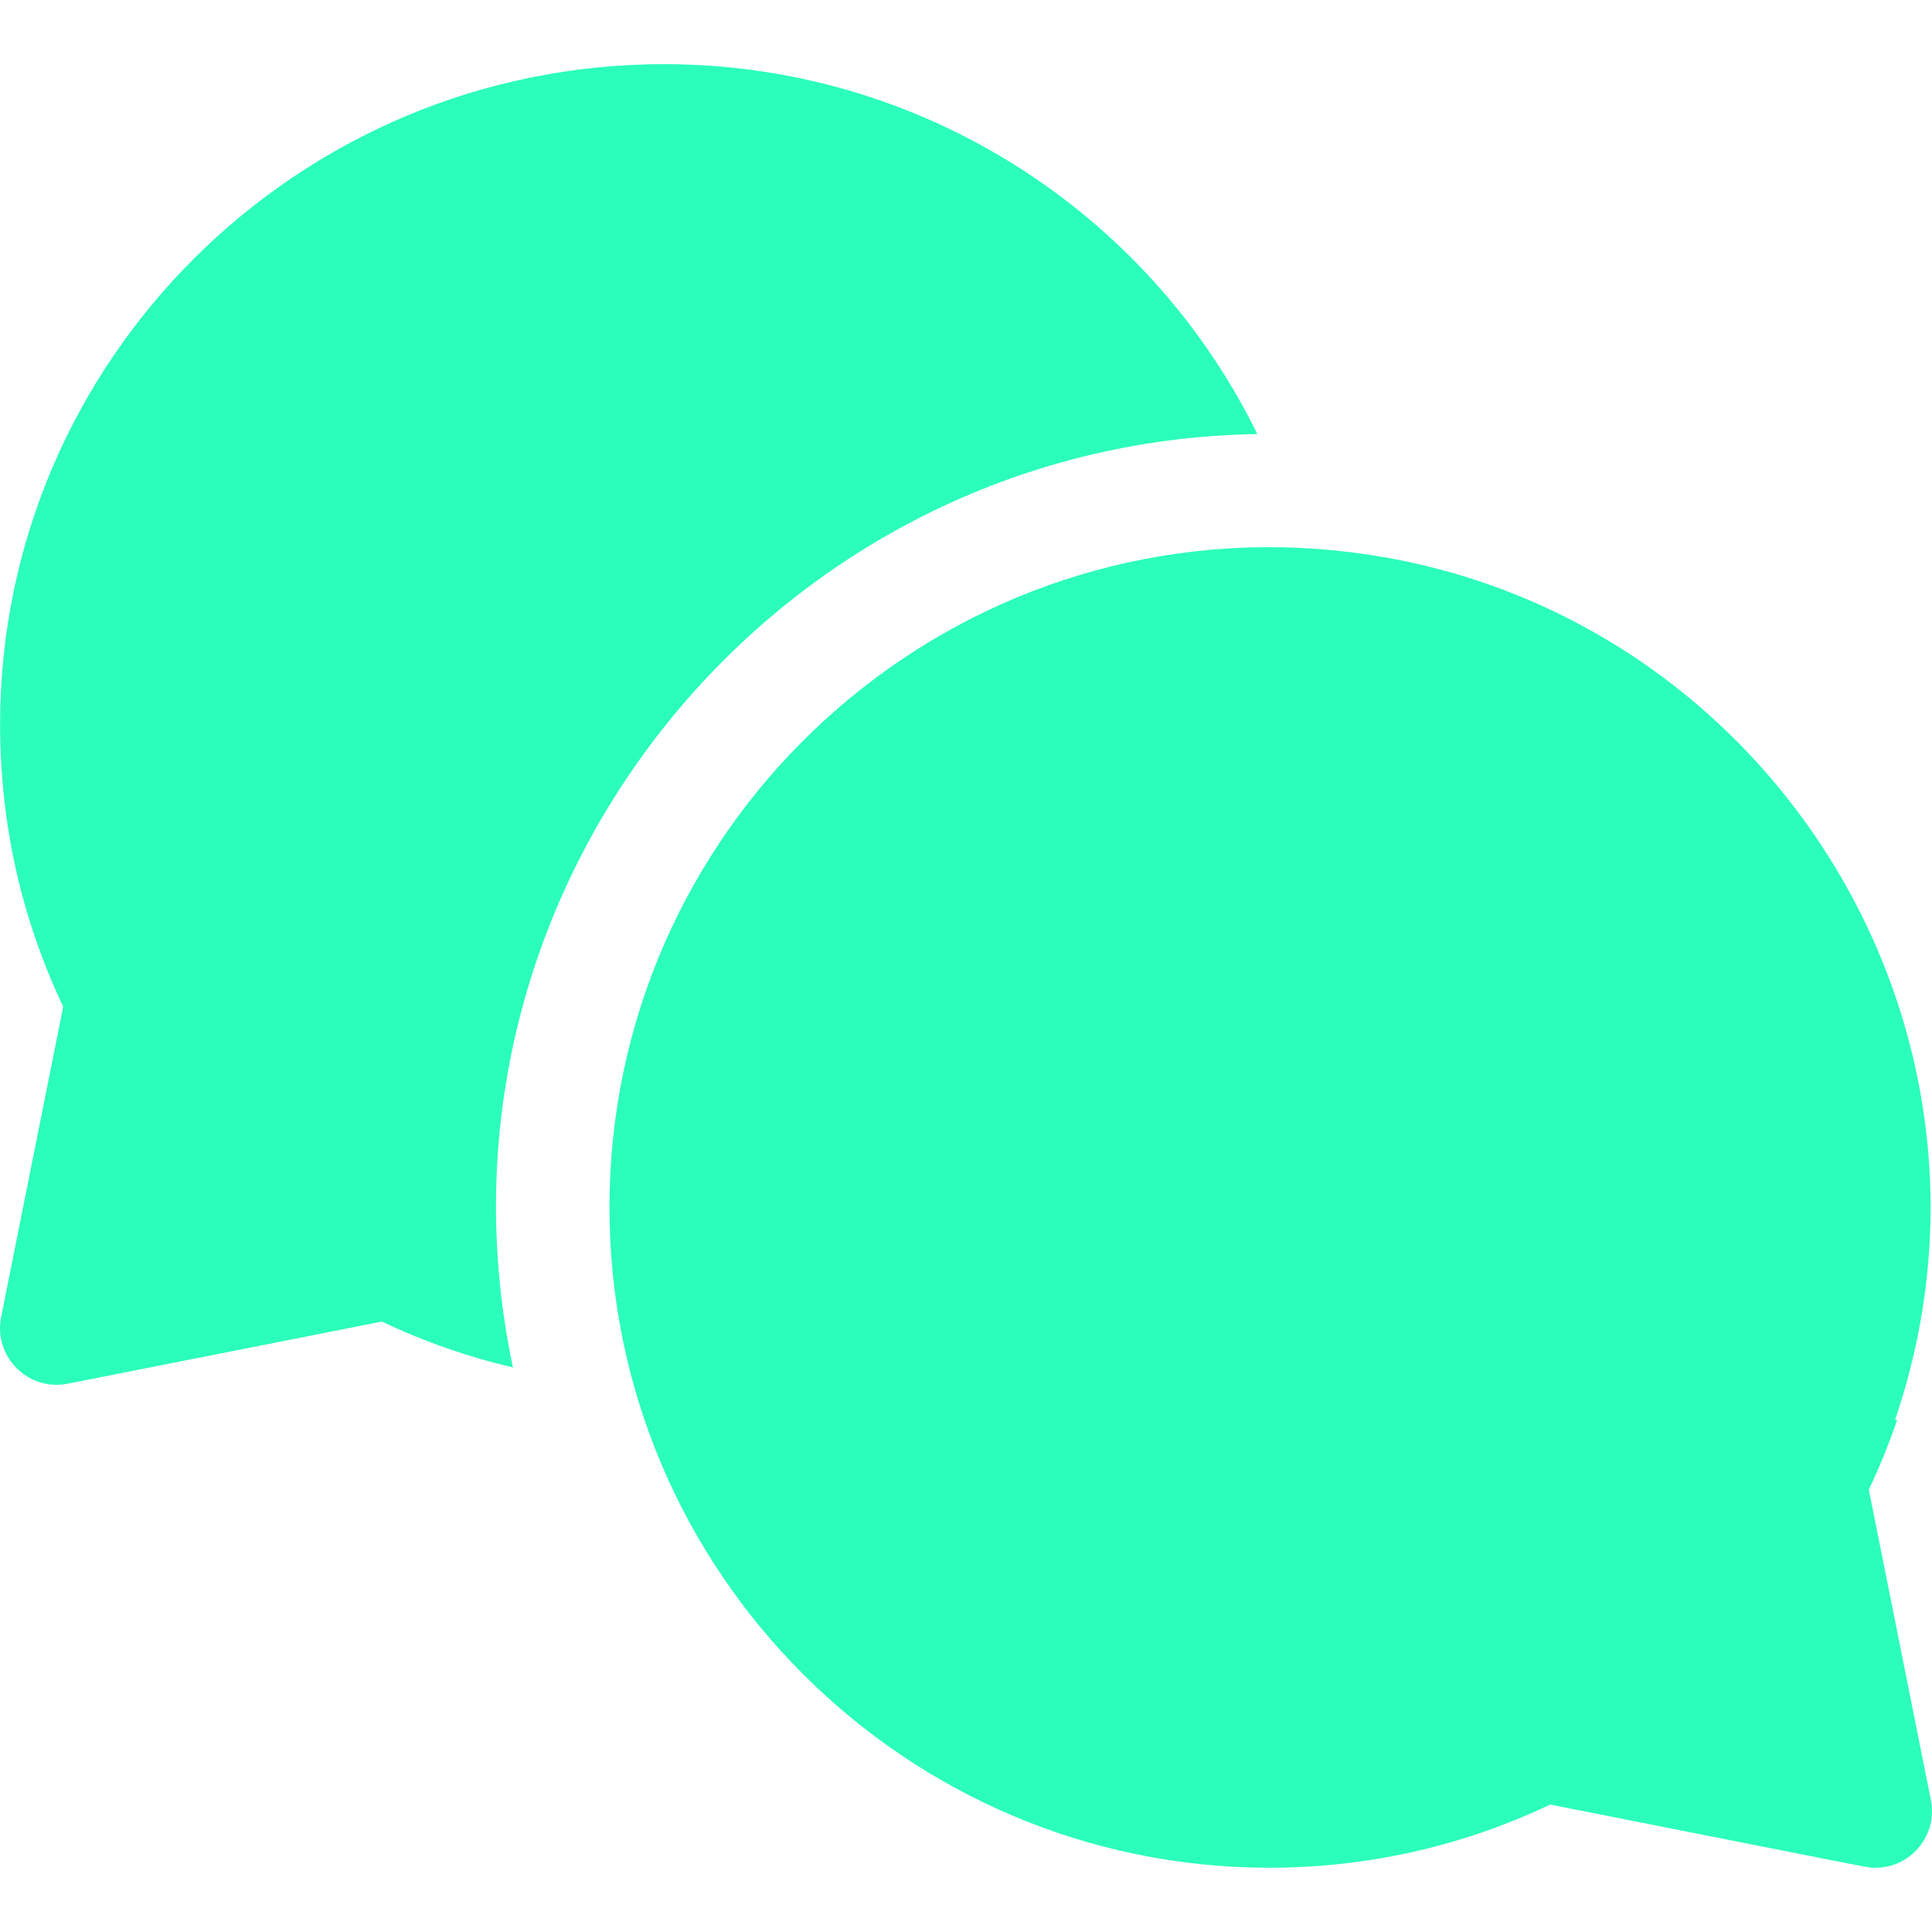 <svg width="24" height="24" viewBox="0 0 24 24" fill="none" xmlns="http://www.w3.org/2000/svg">
<g clip-path="url(#clip0)">
<path d="M15.619 5.392C14.264 2.626 11.43 0.797 8.25 0.797C3.701 0.797 0.001 4.476 0.001 9C0.001 10.229 0.265 11.407 0.785 12.505L0.014 16.361C-0.084 16.852 0.349 17.286 0.84 17.189L4.744 16.417C5.269 16.667 5.813 16.856 6.372 16.987C5.119 11.056 9.615 5.488 15.619 5.392Z" fill="#2BFEBA"/>
<path d="M23.215 18.505C23.35 18.221 23.467 17.932 23.567 17.638H23.541C25.297 12.485 21.605 7.07 16.156 6.807C16.156 6.806 16.155 6.806 16.155 6.806C11.466 6.59 7.571 10.344 7.571 14.999C7.571 19.519 11.244 23.196 15.761 23.202C16.987 23.201 18.161 22.937 19.257 22.417C23.532 23.262 23.198 23.202 23.297 23.202C23.741 23.202 24.073 22.795 23.986 22.361L23.215 18.505Z" fill="#2BFEBA"/>
</g>
<defs>
<clipPath id="clip0">
<rect width="24" height="24" fill="white"/>
</clipPath>
</defs>
</svg>
